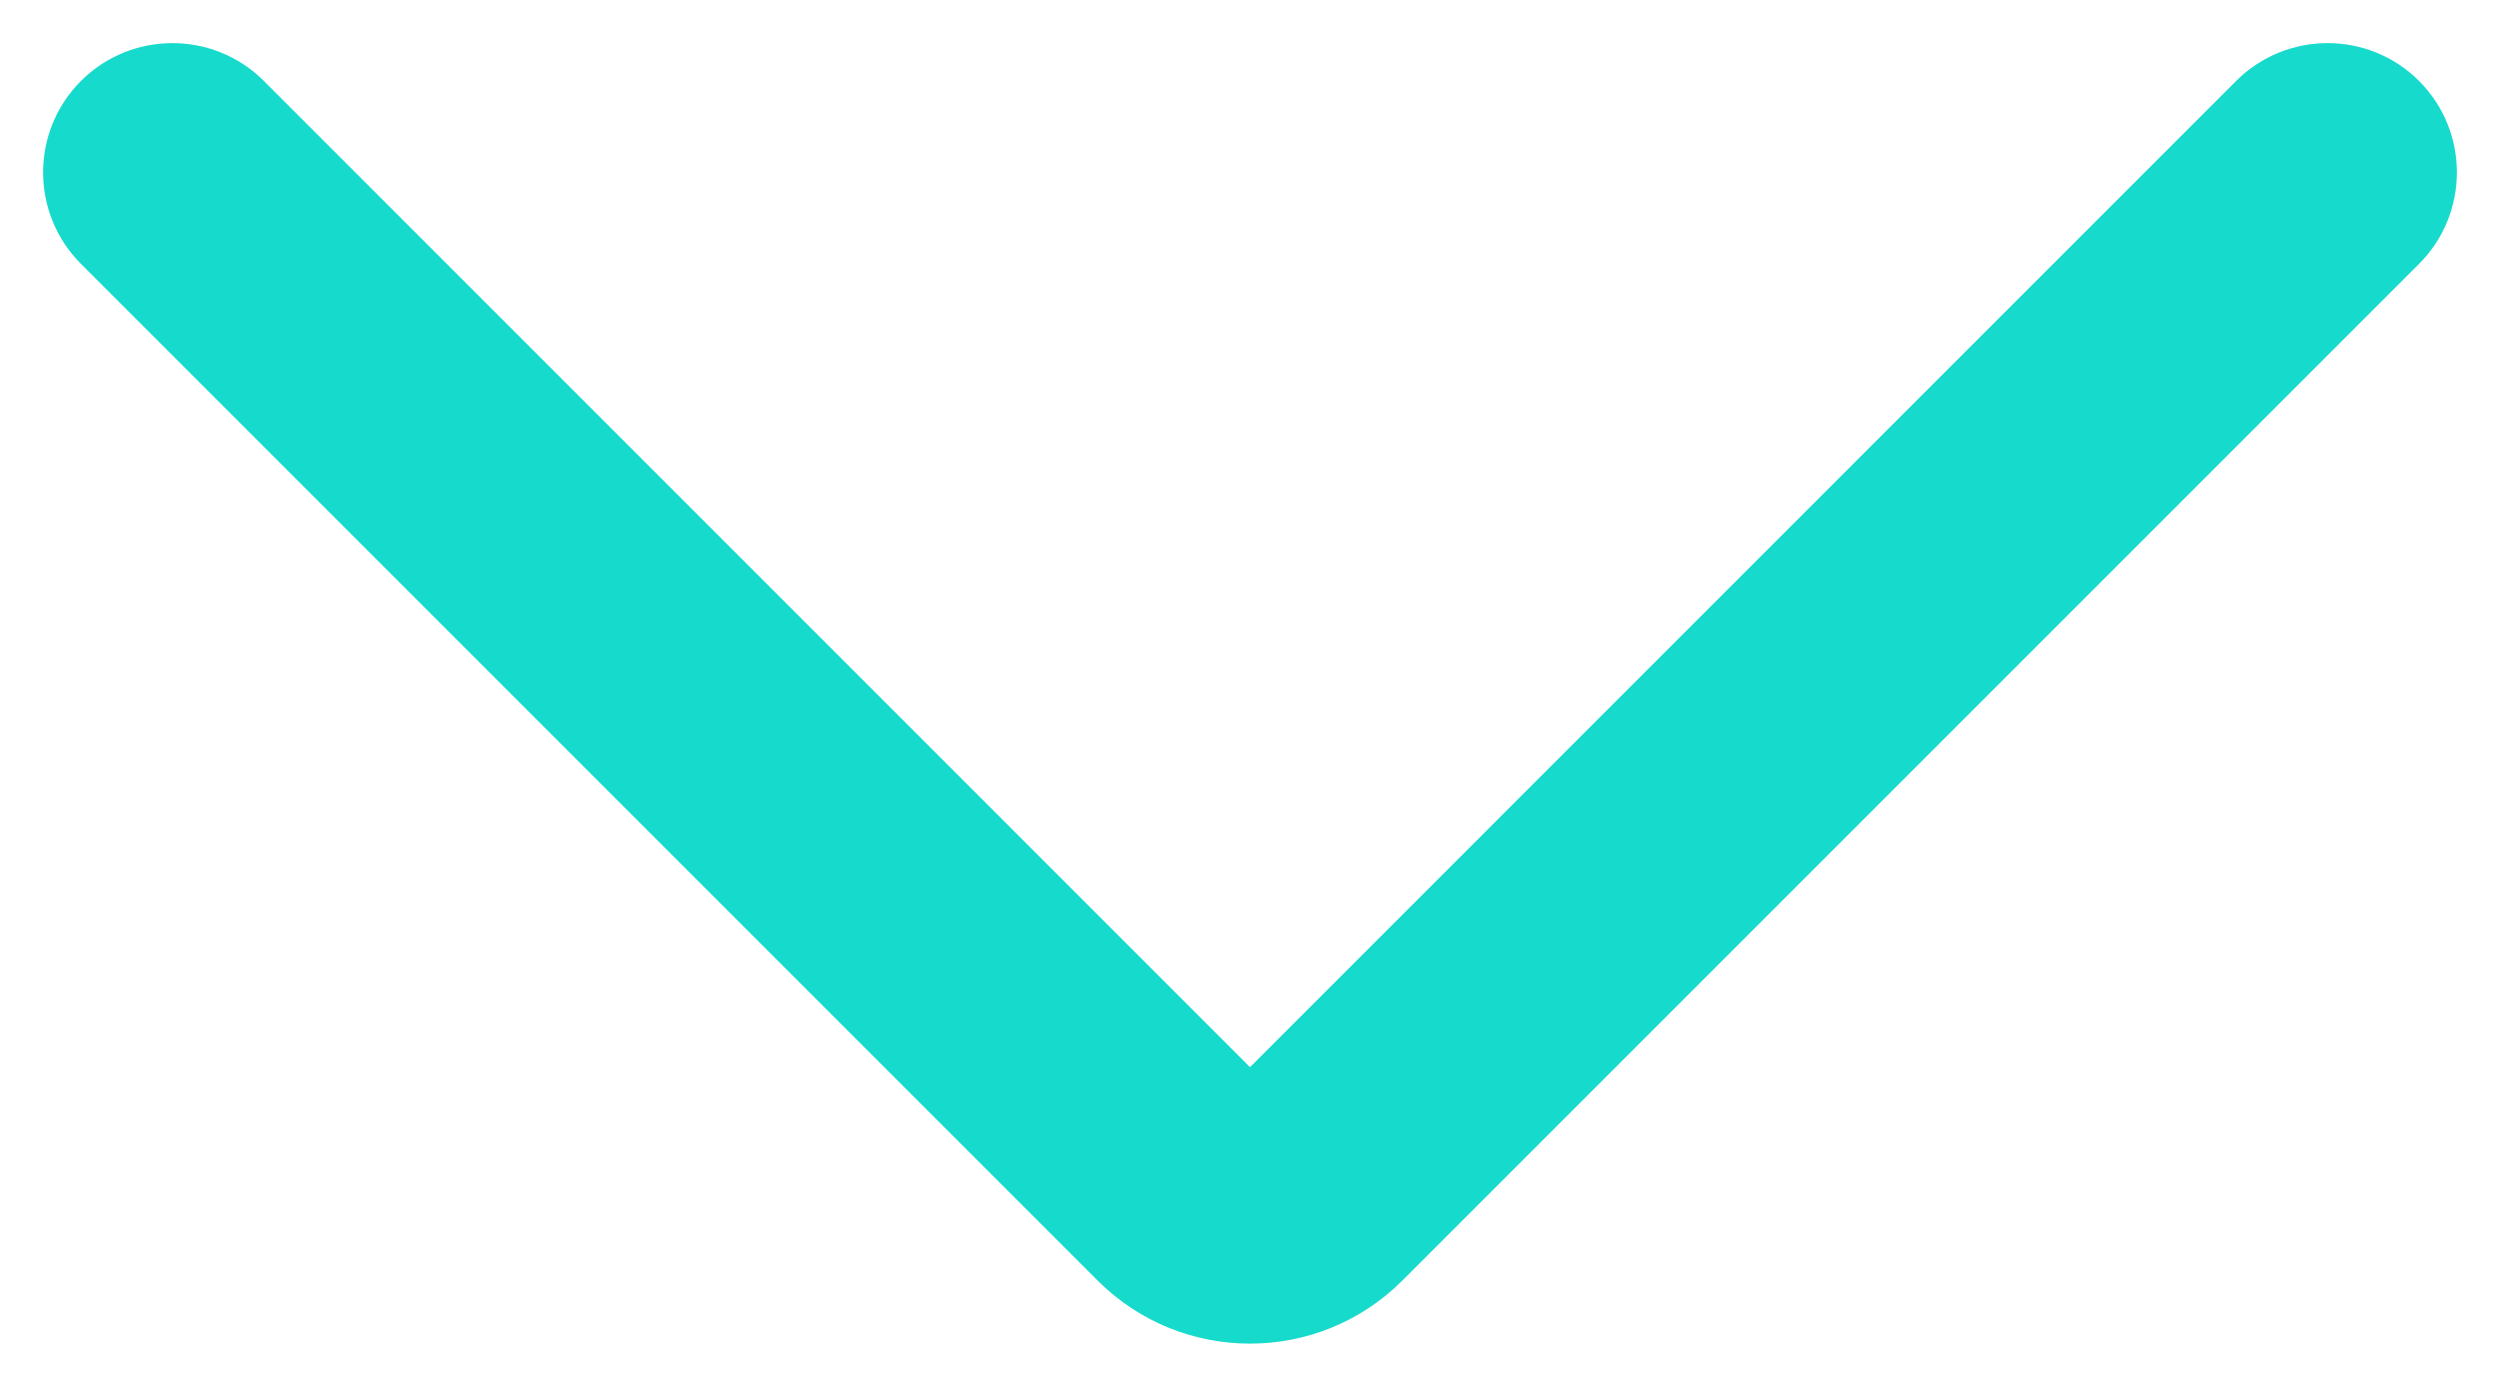 <svg width="29" height="16" viewBox="0 0 29 16" fill="none" xmlns="http://www.w3.org/2000/svg">
<path id="Vector (Stroke)" fill-rule="evenodd" clip-rule="evenodd" d="M0.939 0.939C1.525 0.354 2.475 0.354 3.061 0.939L14.5 12.379L25.939 0.939C26.525 0.354 27.475 0.354 28.061 0.939C28.646 1.525 28.646 2.475 28.061 3.061L16.268 14.854C15.291 15.83 13.709 15.83 12.732 14.854L0.939 3.061C0.354 2.475 0.354 1.525 0.939 0.939Z" fill="#16dbcc"/>
</svg>

